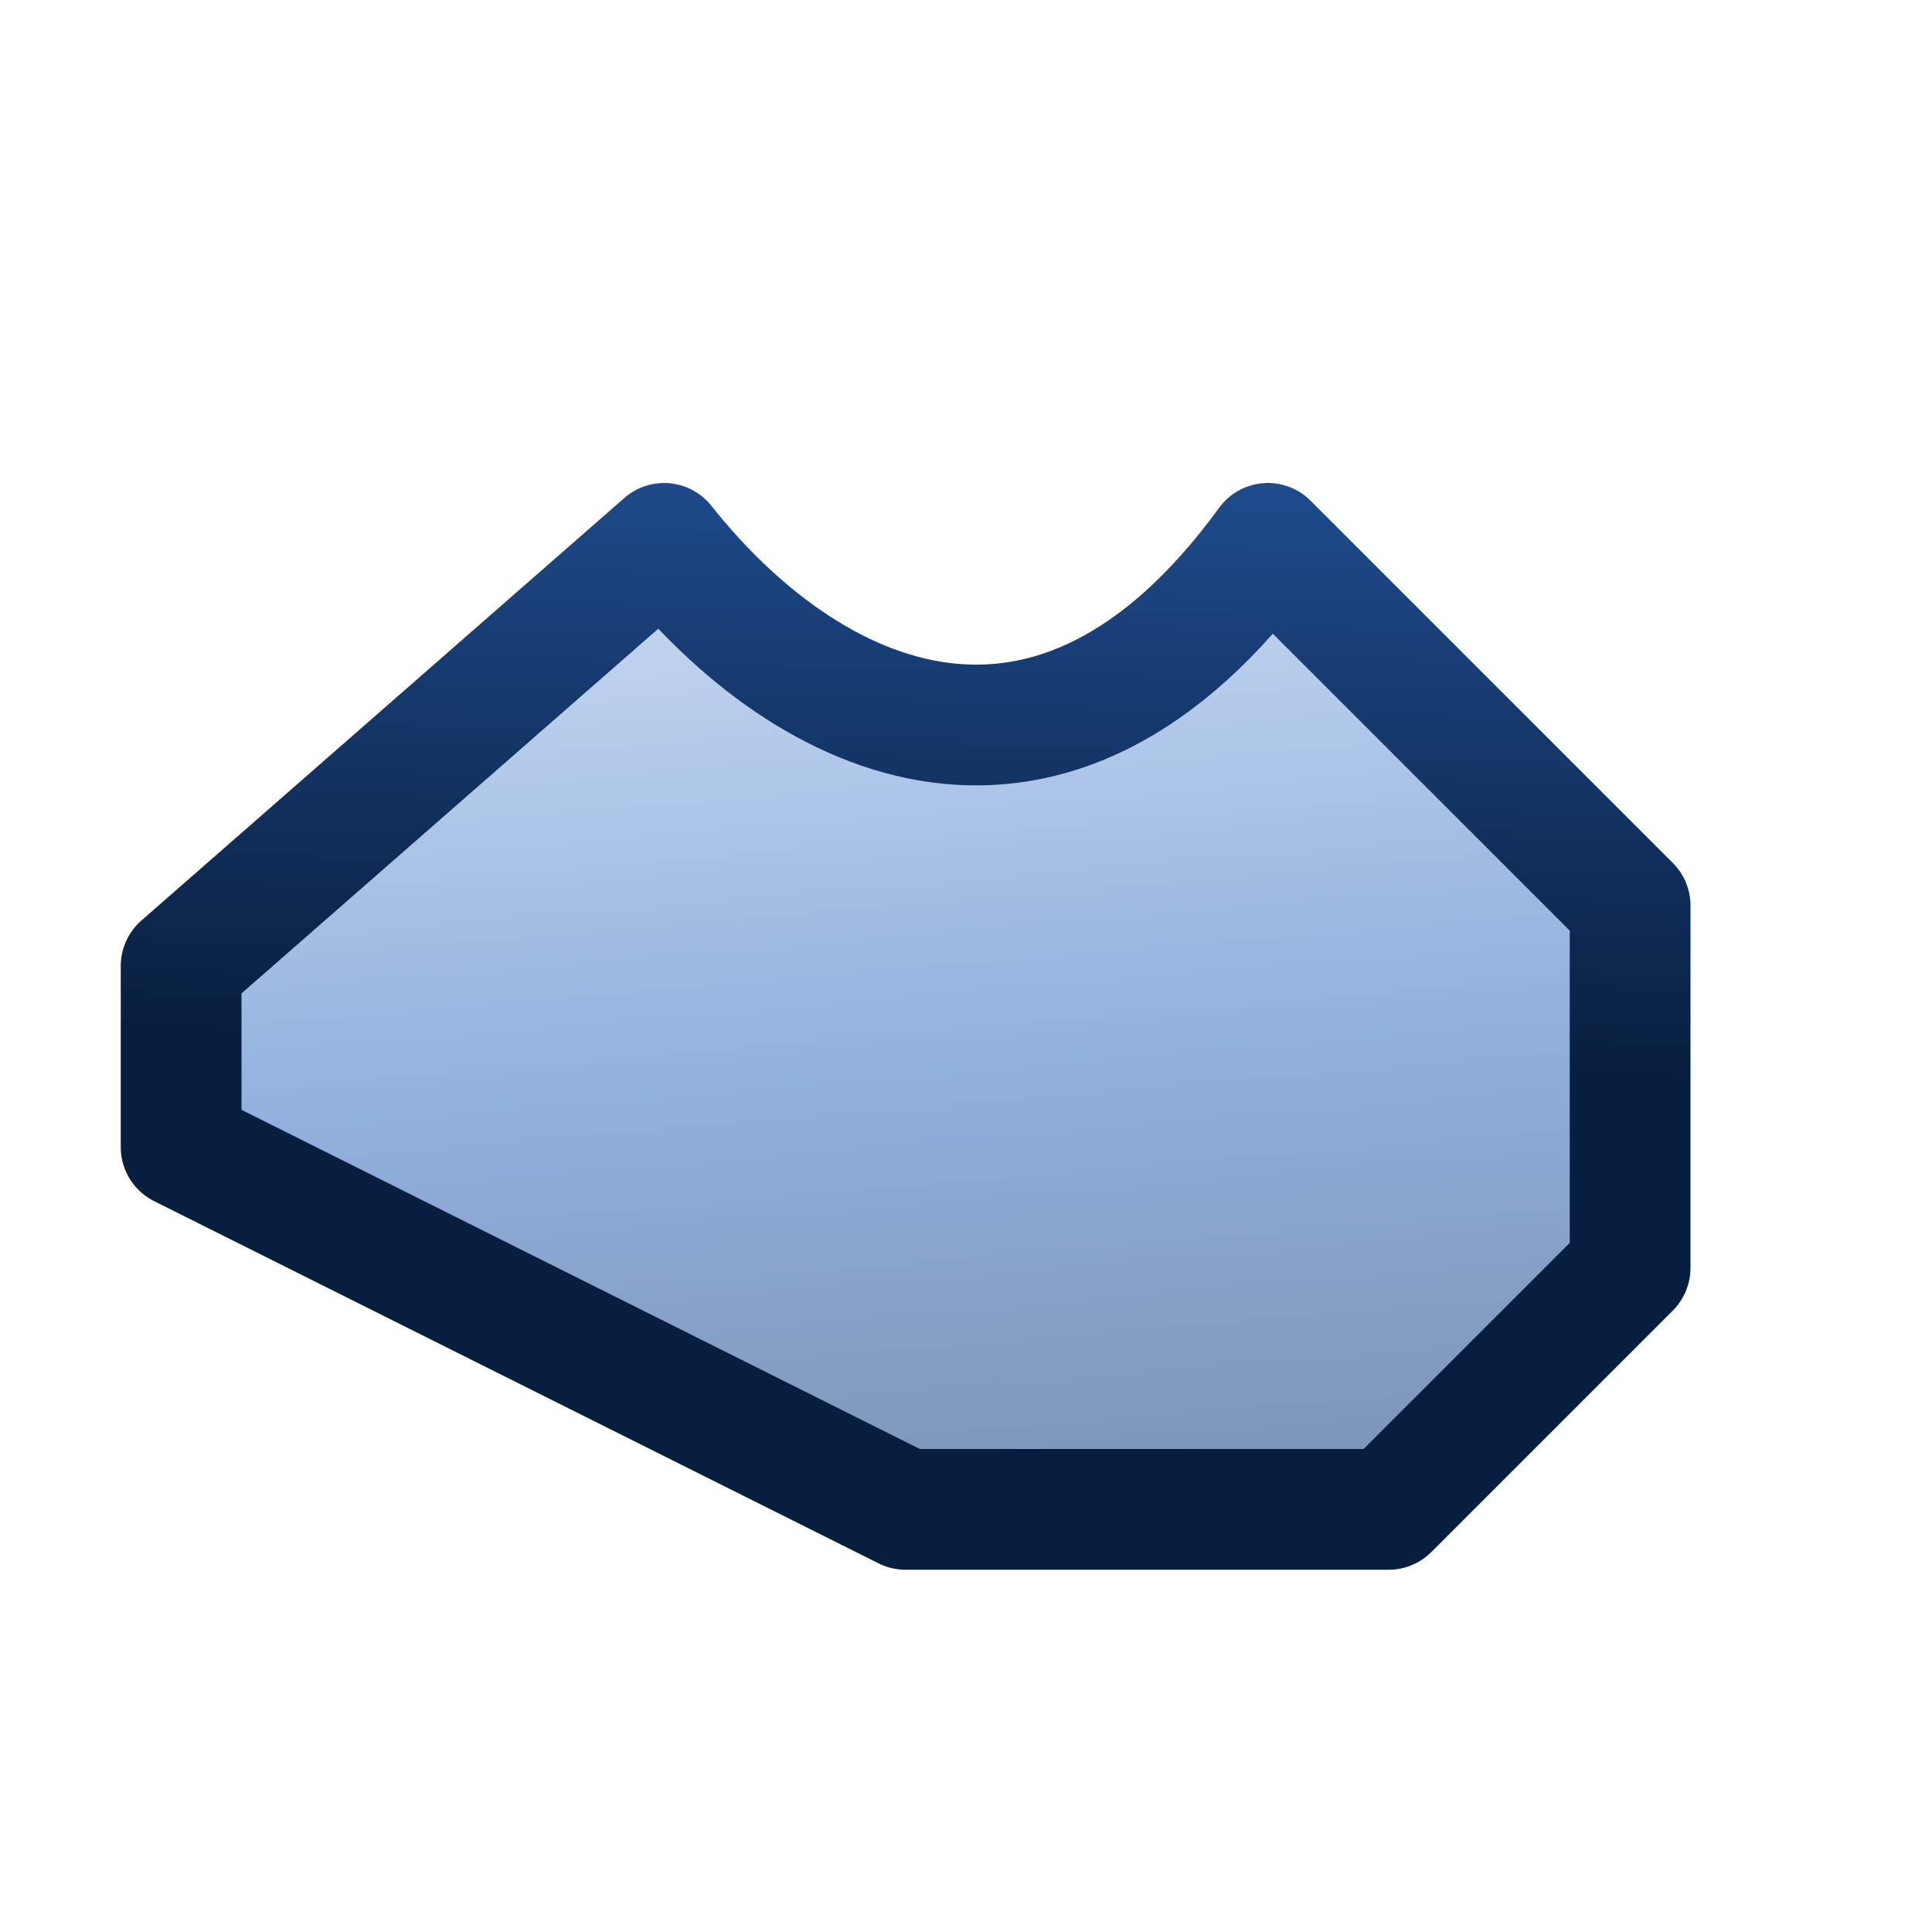 <svg height="16" width="16" xmlns="http://www.w3.org/2000/svg" xmlns:xlink="http://www.w3.org/1999/xlink"><linearGradient id="a" gradientUnits="userSpaceOnUse" x1="8" x2="10.752" y1="68" y2="-13.305"><stop offset="0" stop-color="#081e3e"/><stop offset="1" stop-color="#387de4"/></linearGradient><linearGradient id="b" gradientUnits="userSpaceOnUse" x1="91.186" x2="99.864" y1="16.475" y2="118.441"><stop offset="0" stop-color="#cddff8"/><stop offset=".5" stop-color="#477cc7"/><stop offset="1" stop-color="#0c2a58"/></linearGradient><g transform="scale(.125)"><path d="m12 64 32-28c9.512 12 25.716 19.644 40 0 5.614 9.704 11.384 19.297 24 24v24c-8.973 2.907-13.113 9.036-16 16h-32l-48-24z" fill="url(#b)" fill-rule="evenodd" opacity=".6"/><path d="m12 64 32-28c9.512 12 25.716 19.644 40 0l24 24v24l-16 16h-32l-48-24z" fill="none" stroke="url(#a)" stroke-linejoin="round" stroke-width="8"/></g></svg>